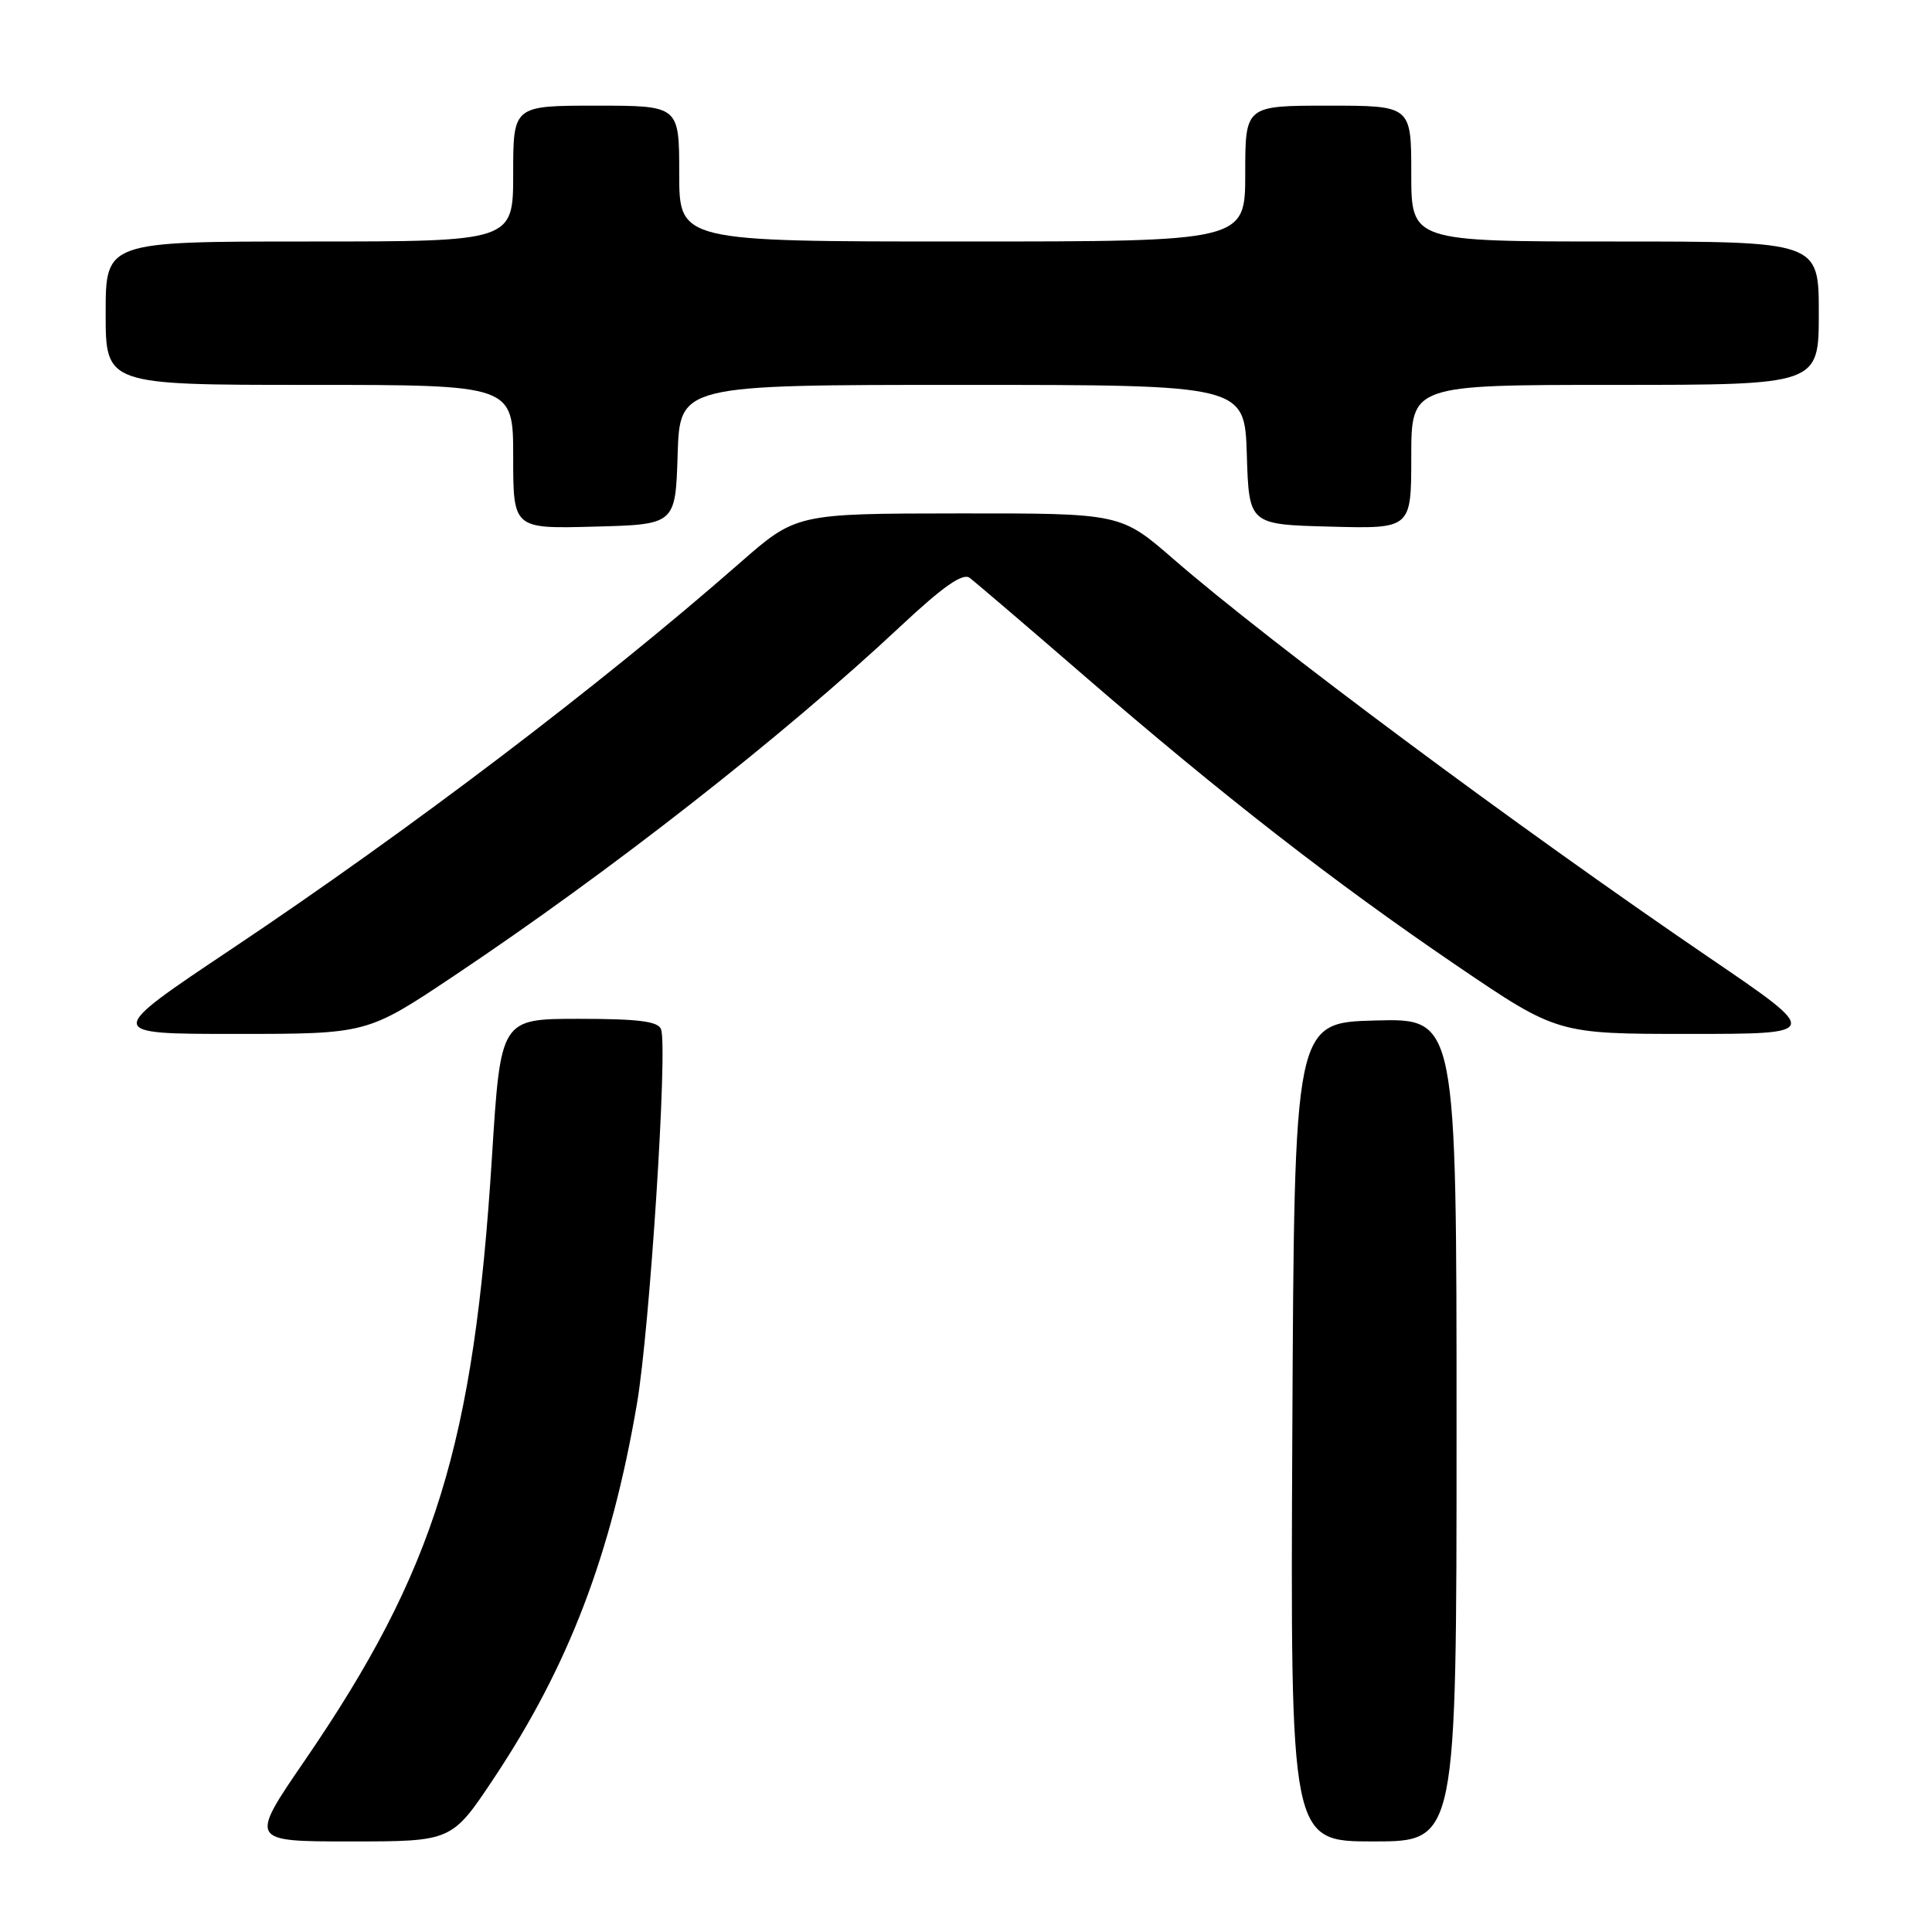 <?xml version="1.0" encoding="UTF-8" standalone="no"?>
<!DOCTYPE svg PUBLIC "-//W3C//DTD SVG 1.1//EN" "http://www.w3.org/Graphics/SVG/1.1/DTD/svg11.dtd" >
<svg xmlns="http://www.w3.org/2000/svg" xmlns:xlink="http://www.w3.org/1999/xlink" version="1.1" viewBox="0 0 256 256">
 <g >
 <path fill="currentColor"
d=" M 65.44 235.63 C 75.35 220.74 80.98 206.00 84.40 186.00 C 86.10 176.06 88.50 138.74 87.59 136.37 C 87.19 135.33 84.56 135.00 76.70 135.00 C 66.34 135.00 66.34 135.00 65.19 153.25 C 62.79 191.48 57.66 208.05 40.40 233.25 C 33.03 244.00 33.03 244.00 46.45 244.00 C 59.87 244.00 59.87 244.00 65.44 235.63 Z  M 193.00 189.47 C 193.00 134.93 193.00 134.93 182.25 135.22 C 171.50 135.50 171.50 135.50 171.24 189.75 C 170.98 244.00 170.98 244.00 181.99 244.00 C 193.00 244.00 193.00 244.00 193.00 189.47 Z  M 60.06 129.37 C 80.94 115.42 103.72 97.59 119.34 82.97 C 124.95 77.72 127.55 75.90 128.47 76.56 C 129.17 77.08 135.99 82.90 143.62 89.51 C 162.02 105.42 176.71 116.85 192.97 127.91 C 206.35 137.00 206.35 137.00 223.84 137.00 C 241.33 137.00 241.33 137.00 226.54 126.93 C 201.14 109.63 168.20 85.12 155.50 74.09 C 148.50 68.01 148.50 68.01 127.00 68.03 C 105.50 68.05 105.50 68.05 98.00 74.62 C 79.57 90.77 54.39 109.89 30.68 125.75 C 13.85 137.00 13.85 137.00 31.25 137.00 C 48.64 137.00 48.64 137.00 60.06 129.37 Z  M 89.79 60.25 C 90.08 51.00 90.08 51.00 127.50 51.00 C 164.92 51.00 164.92 51.00 165.21 60.25 C 165.50 69.50 165.50 69.50 176.25 69.78 C 187.00 70.07 187.00 70.07 187.00 60.53 C 187.00 51.00 187.00 51.00 214.00 51.00 C 241.00 51.00 241.00 51.00 241.00 41.50 C 241.00 32.00 241.00 32.00 214.00 32.00 C 187.00 32.00 187.00 32.00 187.00 23.00 C 187.00 14.00 187.00 14.00 176.00 14.00 C 165.00 14.00 165.00 14.00 165.00 23.00 C 165.00 32.00 165.00 32.00 127.50 32.00 C 90.00 32.00 90.00 32.00 90.00 23.00 C 90.00 14.00 90.00 14.00 79.00 14.00 C 68.00 14.00 68.00 14.00 68.00 23.00 C 68.00 32.00 68.00 32.00 41.00 32.00 C 14.00 32.00 14.00 32.00 14.00 41.50 C 14.00 51.00 14.00 51.00 41.00 51.00 C 68.00 51.00 68.00 51.00 68.00 60.53 C 68.00 70.07 68.00 70.07 78.75 69.78 C 89.50 69.50 89.50 69.50 89.79 60.25 Z "/>
</g>
</svg>